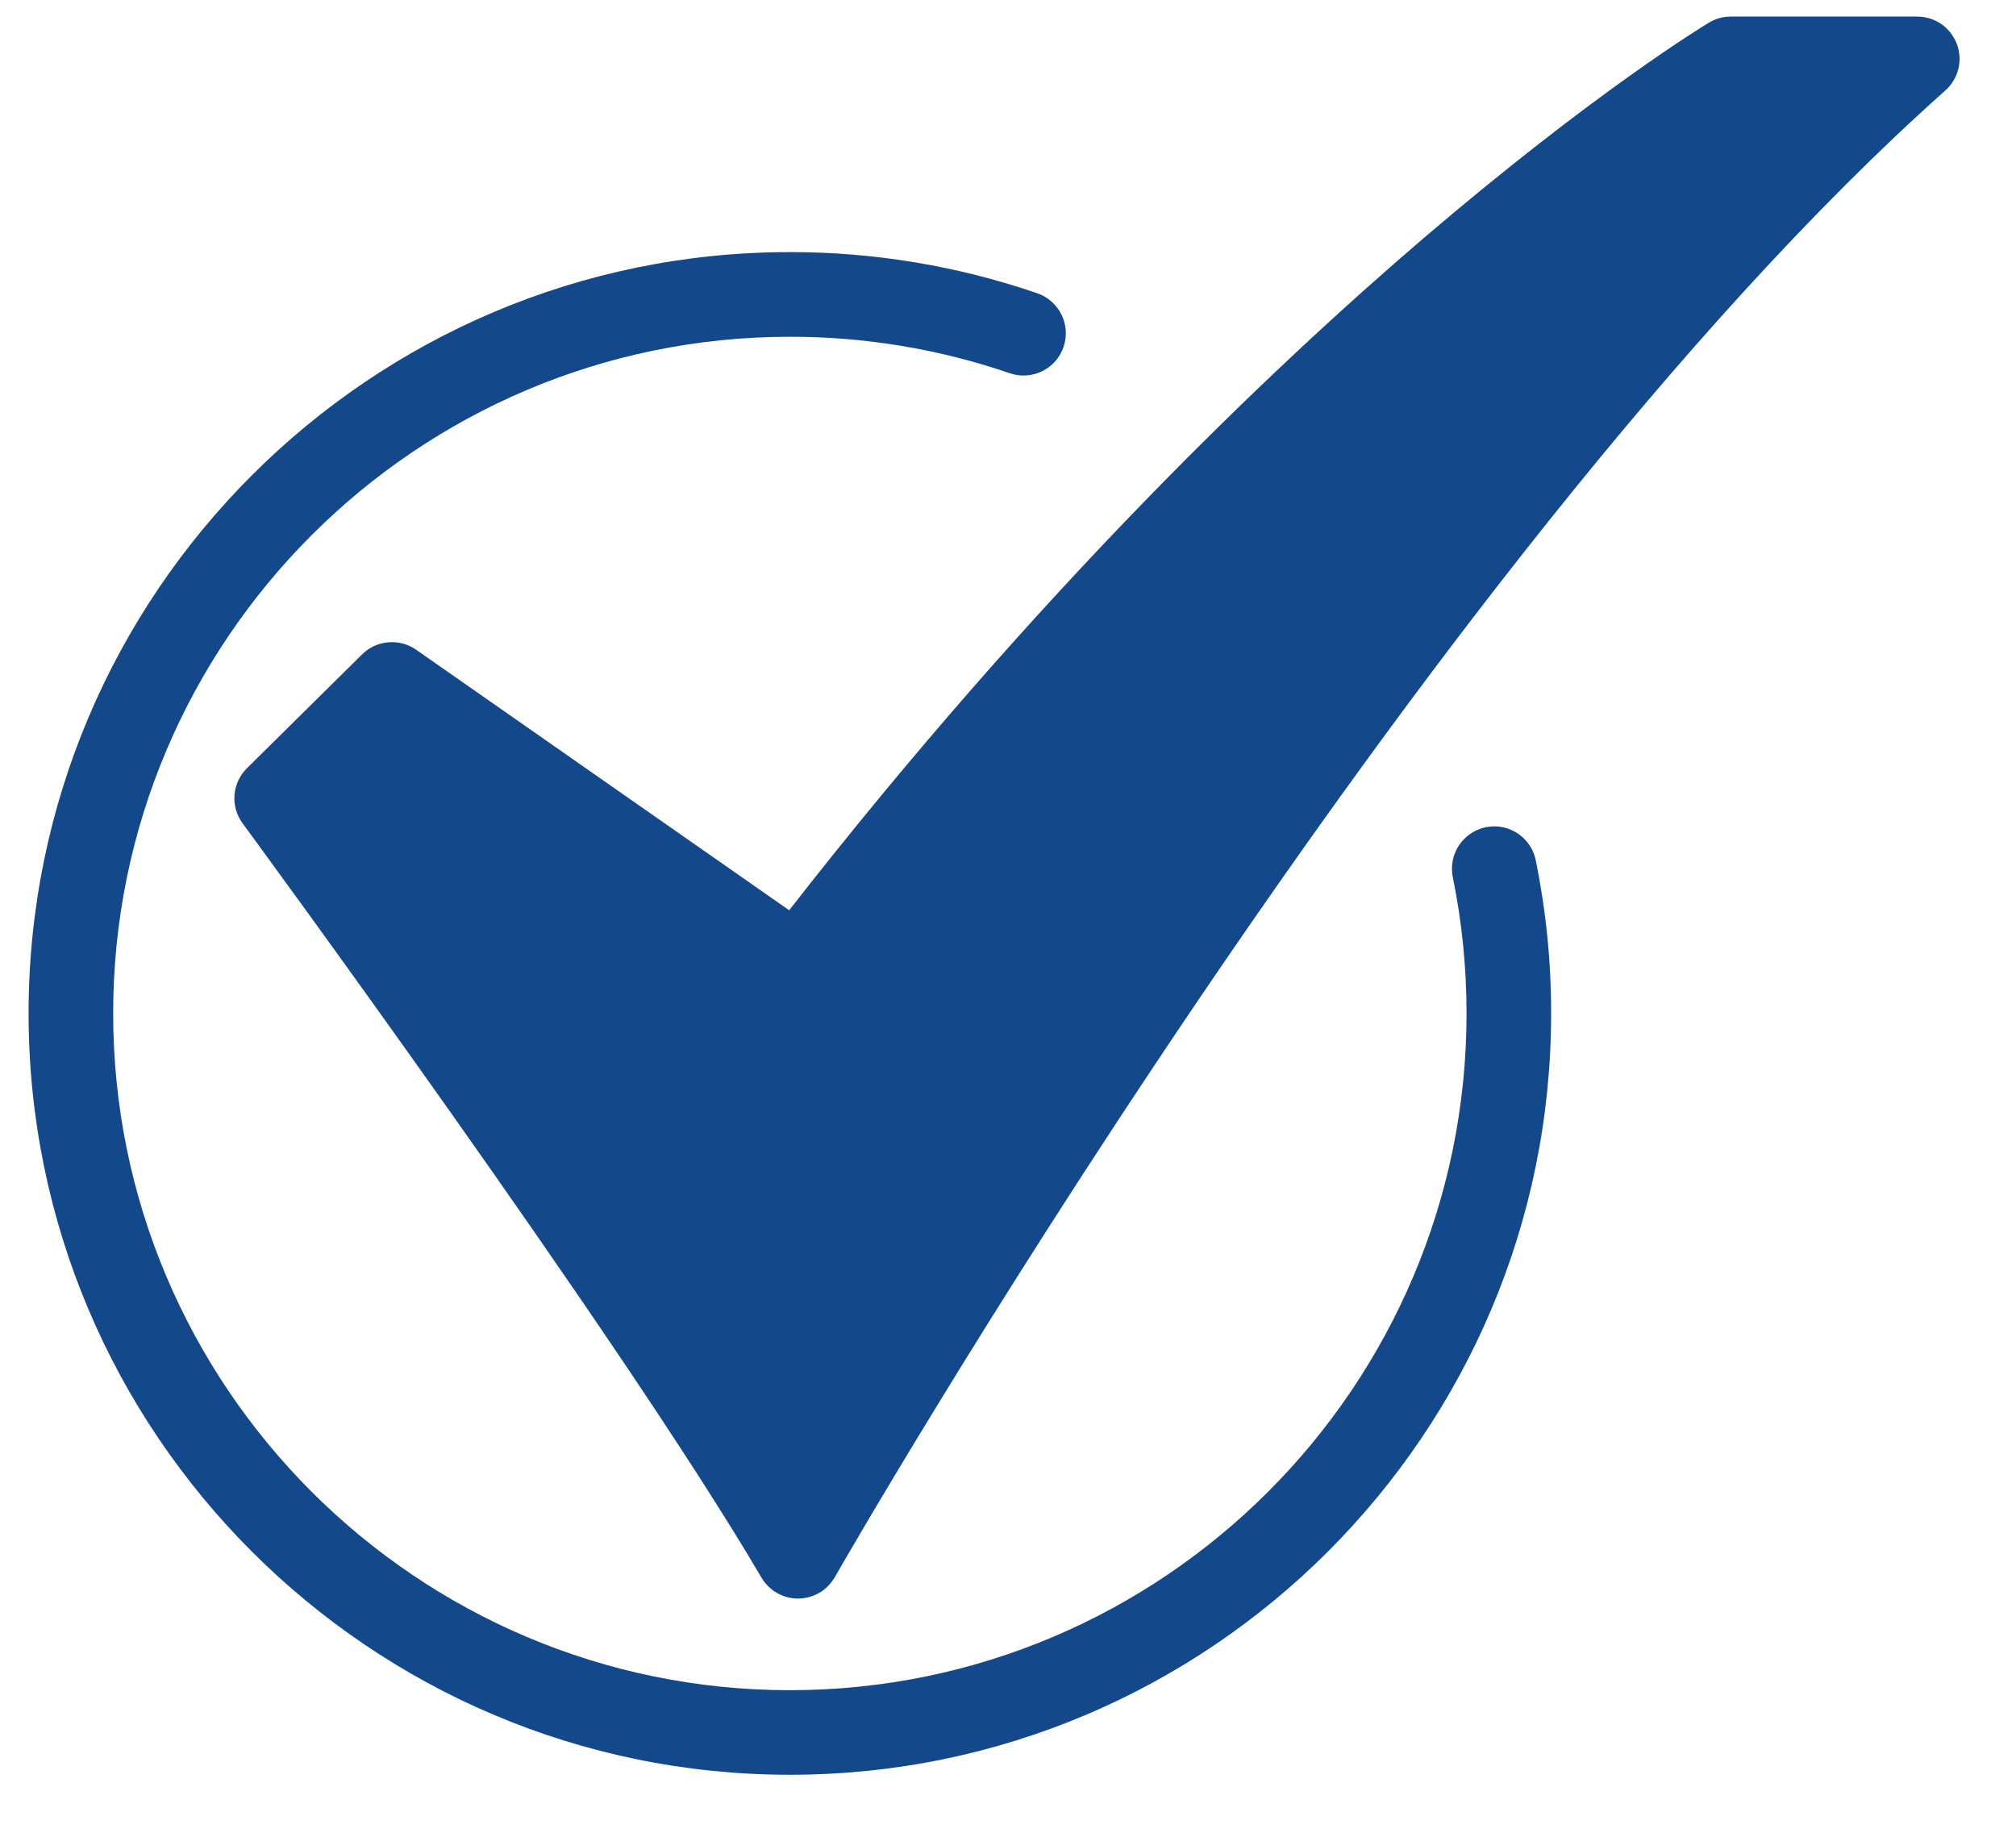 <svg width="22" height="20" viewBox="0 0 22 20" fill="none" xmlns="http://www.w3.org/2000/svg">
<path d="M8.708 17.444C8.628 17.444 8.549 17.423 8.479 17.383C8.409 17.343 8.351 17.285 8.31 17.216C6.777 14.603 2.688 9.04 2.647 8.984C2.582 8.895 2.55 8.785 2.559 8.675C2.568 8.564 2.616 8.461 2.695 8.383L3.952 7.14C4.029 7.064 4.13 7.018 4.237 7.009C4.345 7 4.452 7.028 4.541 7.09L8.612 9.933C11.337 6.439 13.868 4.026 15.533 2.601C17.408 0.998 18.601 0.276 18.651 0.246C18.723 0.203 18.805 0.181 18.888 0.181H20.922C21.016 0.181 21.107 0.209 21.184 0.262C21.261 0.315 21.32 0.391 21.354 0.478C21.387 0.565 21.393 0.661 21.371 0.752C21.348 0.843 21.299 0.925 21.229 0.987C15.453 6.131 9.172 17.101 9.11 17.211C9.069 17.281 9.012 17.34 8.942 17.381C8.872 17.422 8.792 17.443 8.711 17.444L8.708 17.444Z" fill="#13498B"/>
<path d="M8.62 19.367C4.039 19.367 0.312 15.64 0.312 11.059C0.312 6.478 4.039 2.751 8.62 2.751C9.538 2.75 10.451 2.902 11.319 3.2C11.435 3.24 11.53 3.324 11.584 3.434C11.638 3.544 11.646 3.671 11.606 3.787C11.566 3.902 11.482 3.998 11.372 4.051C11.262 4.105 11.135 4.113 11.02 4.073C10.247 3.808 9.436 3.674 8.62 3.675C4.548 3.675 1.235 6.987 1.235 11.059C1.235 15.131 4.548 18.444 8.62 18.444C12.691 18.444 16.004 15.131 16.004 11.059C16.004 10.559 15.954 10.061 15.854 9.572C15.842 9.512 15.842 9.451 15.853 9.391C15.865 9.332 15.888 9.275 15.921 9.225C15.955 9.174 15.998 9.131 16.048 9.097C16.098 9.063 16.155 9.039 16.214 9.027C16.274 9.015 16.335 9.014 16.394 9.026C16.454 9.037 16.511 9.061 16.561 9.094C16.612 9.127 16.655 9.17 16.689 9.221C16.723 9.271 16.747 9.327 16.759 9.387C16.871 9.937 16.928 10.497 16.927 11.059C16.928 15.64 13.201 19.367 8.62 19.367Z" fill="#13498B"/>
</svg>
